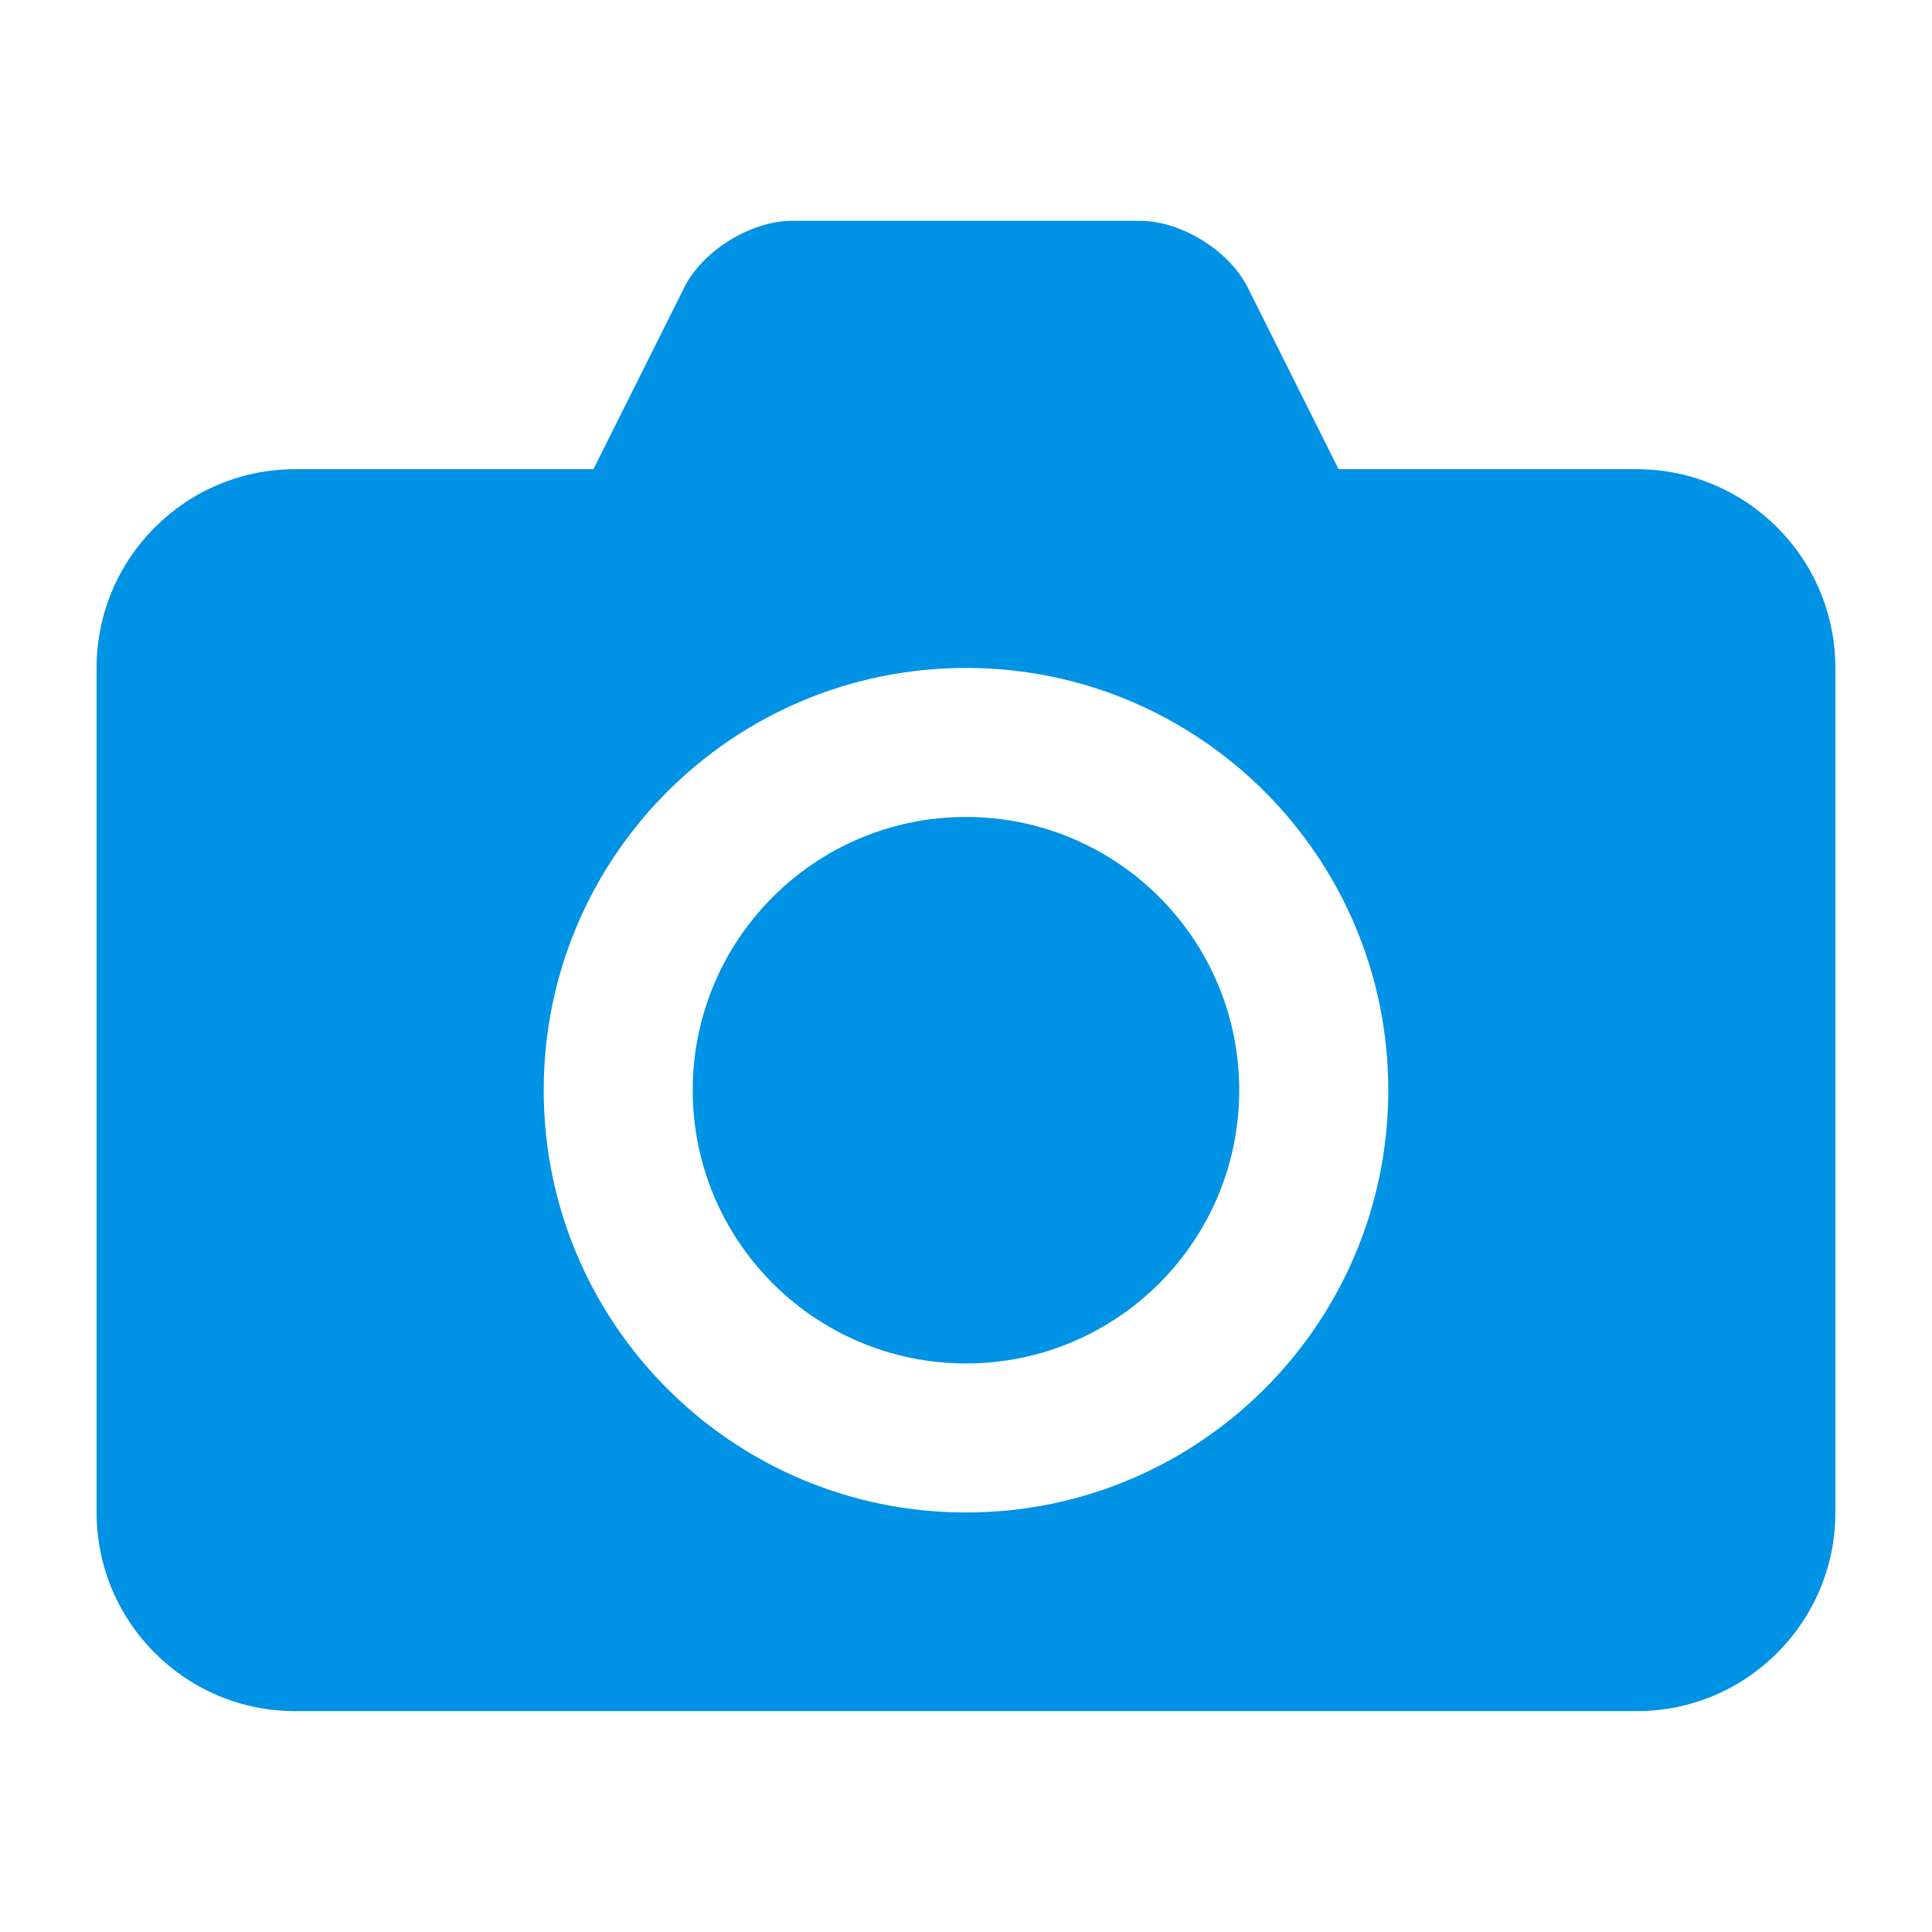 <?xml version="1.0" encoding="UTF-8"?>
<svg width="512pt" height="512pt" version="1.1" viewBox="0 0 512 512" xmlns="http://www.w3.org/2000/svg">
 <g>
  <path fill="#0092E4" d="m433.73 124.34h-78.988l-24.086-48.164c-4.867-9.758-17.676-17.664-28.578-17.664h-92.16c-10.906 0-23.711 7.906-28.578 17.664l-24.086 48.164h-78.992c-29.09 0-52.664 23.582-52.664 52.66v223.82c0 29.082 23.578 52.652 52.664 52.652h355.47c29.086 0 52.66-23.57 52.66-52.652v-223.82c0-29.078-23.574-52.66-52.664-52.66zm-177.73 276.48c-61.812 0-111.91-50.094-111.91-111.9 0-61.824 50.094-111.91 111.91-111.91s111.91 50.09 111.91 111.91c0 61.809-50.094 111.9-111.91 111.9z"/>
  <path fill="#0092E4" d="m328.41 288.92c0 39.992-32.422 72.41-72.414 72.41s-72.414-32.418-72.414-72.41c0-39.992 32.422-72.414 72.414-72.414s72.414 32.422 72.414 72.414"/>
 </g>
</svg>
